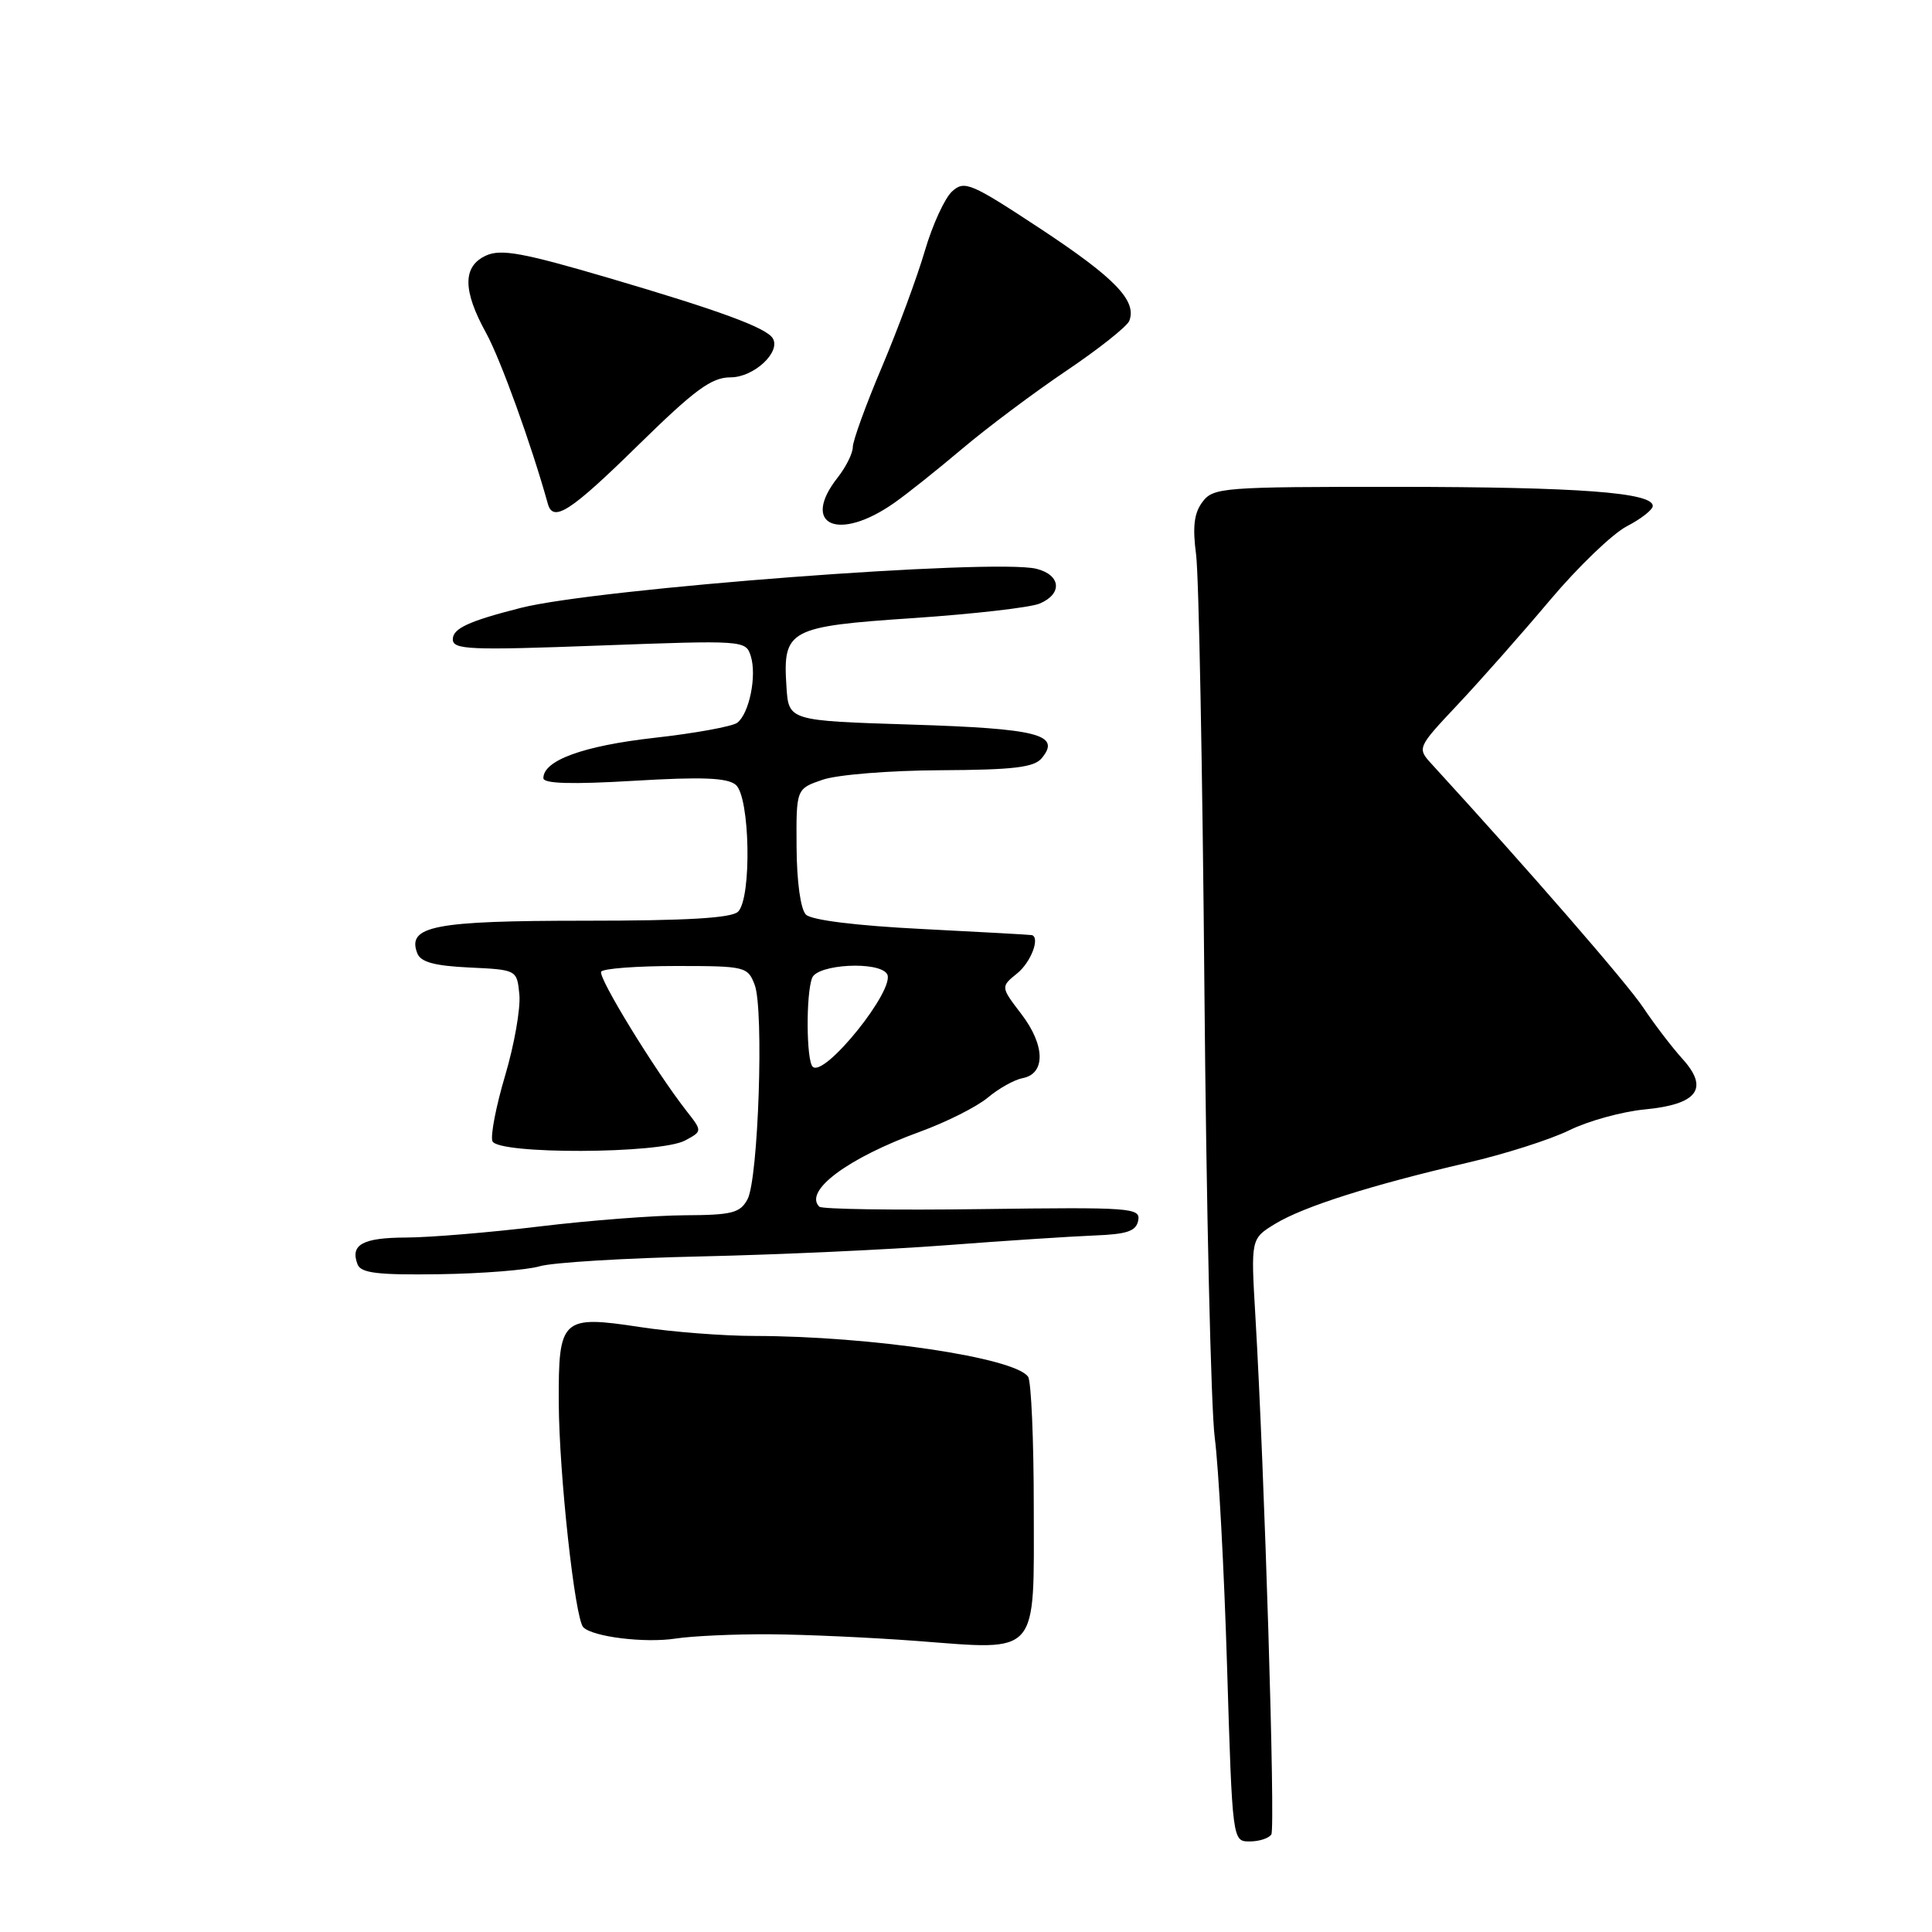 <?xml version="1.0" encoding="UTF-8" standalone="no"?>
<!DOCTYPE svg PUBLIC "-//W3C//DTD SVG 1.1//EN" "http://www.w3.org/Graphics/SVG/1.1/DTD/svg11.dtd" >
<svg xmlns="http://www.w3.org/2000/svg" xmlns:xlink="http://www.w3.org/1999/xlink" version="1.1" viewBox="0 0 256 256">
 <g >
 <path fill="currentColor"
d=" M 168.46 243.07 C 169.01 242.17 167.56 195.03 166.34 174.31 C 165.74 164.13 165.74 164.13 168.99 162.15 C 172.75 159.87 181.69 157.03 194.43 154.07 C 199.34 152.94 205.42 151.00 207.93 149.77 C 210.44 148.53 214.93 147.30 217.90 147.01 C 224.94 146.34 226.51 144.25 222.92 140.29 C 221.53 138.75 219.20 135.70 217.73 133.50 C 215.59 130.28 202.53 115.25 189.76 101.30 C 187.75 99.11 187.75 99.11 193.21 93.30 C 196.21 90.11 201.70 83.90 205.40 79.50 C 209.11 75.10 213.69 70.70 215.57 69.73 C 217.46 68.75 219.00 67.54 219.00 67.04 C 219.00 65.26 209.22 64.53 185.17 64.51 C 162.00 64.50 160.77 64.60 159.34 66.50 C 158.22 67.98 158.00 69.80 158.49 73.50 C 158.85 76.25 159.34 102.12 159.59 131.00 C 159.84 159.88 160.46 186.65 160.96 190.50 C 161.47 194.35 162.20 207.96 162.59 220.75 C 163.30 244.00 163.30 244.00 165.59 244.00 C 166.85 244.00 168.14 243.58 168.46 243.07 Z  M 102.00 216.55 C 106.67 216.58 115.47 216.98 121.55 217.44 C 137.80 218.68 137.00 219.59 136.98 199.71 C 136.98 190.80 136.64 183.02 136.23 182.43 C 134.50 179.89 115.43 177.05 100.00 177.02 C 95.88 177.02 89.04 176.49 84.80 175.84 C 74.41 174.26 73.99 174.65 74.04 185.87 C 74.08 195.29 76.18 214.51 77.29 215.62 C 78.56 216.90 85.46 217.74 89.50 217.12 C 91.70 216.78 97.33 216.52 102.00 216.55 Z  M 71.50 167.79 C 73.15 167.29 82.83 166.70 93.00 166.48 C 103.17 166.25 117.80 165.58 125.50 164.99 C 133.20 164.40 141.97 163.83 144.99 163.71 C 149.37 163.54 150.55 163.14 150.82 161.71 C 151.14 160.04 149.87 159.95 130.17 160.21 C 118.62 160.37 108.90 160.23 108.56 159.89 C 106.47 157.81 112.33 153.44 121.93 149.95 C 125.43 148.67 129.46 146.64 130.90 145.43 C 132.33 144.23 134.40 143.07 135.50 142.86 C 138.56 142.28 138.50 138.52 135.36 134.40 C 132.58 130.76 132.58 130.76 134.79 128.97 C 136.58 127.52 137.83 124.30 136.75 123.91 C 136.61 123.86 130.08 123.50 122.24 123.10 C 113.46 122.66 107.52 121.92 106.79 121.19 C 106.08 120.48 105.58 116.85 105.55 112.26 C 105.50 104.52 105.50 104.52 109.00 103.32 C 110.93 102.65 117.93 102.09 124.63 102.06 C 134.29 102.01 137.02 101.69 138.04 100.46 C 140.63 97.33 137.58 96.54 120.71 96.01 C 104.50 95.50 104.50 95.50 104.21 91.00 C 103.71 83.43 104.48 83.01 121.03 81.90 C 128.99 81.36 136.51 80.50 137.75 79.98 C 140.81 78.70 140.59 76.19 137.34 75.37 C 131.79 73.98 79.15 77.97 69.00 80.55 C 62.08 82.31 60.00 83.28 60.00 84.71 C 60.00 86.09 62.21 86.18 79.40 85.54 C 98.58 84.83 98.82 84.84 99.48 86.93 C 100.30 89.53 99.29 94.54 97.69 95.77 C 97.03 96.26 92.08 97.17 86.67 97.77 C 77.29 98.83 72.00 100.75 72.00 103.11 C 72.00 103.84 75.73 103.95 83.99 103.46 C 93.00 102.92 96.36 103.05 97.49 103.99 C 99.38 105.56 99.63 118.97 97.80 120.80 C 96.95 121.65 91.02 122.00 77.49 122.00 C 57.52 122.00 53.90 122.70 55.29 126.31 C 55.74 127.48 57.55 127.98 62.20 128.20 C 68.50 128.50 68.50 128.50 68.82 131.80 C 68.99 133.61 68.15 138.42 66.94 142.49 C 65.73 146.56 64.97 150.48 65.25 151.21 C 65.93 152.98 87.47 152.91 90.78 151.12 C 93.07 149.89 93.07 149.89 90.96 147.20 C 86.77 141.83 79.20 129.48 79.66 128.75 C 79.91 128.34 84.38 128.00 89.58 128.00 C 98.76 128.00 99.08 128.08 100.00 130.50 C 101.24 133.77 100.49 156.21 99.05 158.91 C 98.07 160.73 97.00 161.00 90.71 161.03 C 86.75 161.05 78.10 161.71 71.50 162.51 C 64.90 163.31 56.94 163.97 53.81 163.98 C 48.04 164.00 46.37 164.92 47.38 167.54 C 47.82 168.69 50.06 168.96 58.22 168.84 C 63.87 168.76 69.85 168.28 71.50 167.79 Z  M 118.50 66.63 C 120.15 65.48 124.20 62.25 127.50 59.46 C 130.80 56.67 137.01 52.02 141.31 49.12 C 145.60 46.23 149.35 43.25 149.64 42.51 C 150.66 39.85 147.74 36.83 137.91 30.34 C 128.63 24.23 127.80 23.87 126.16 25.36 C 125.19 26.24 123.56 29.78 122.55 33.23 C 121.54 36.68 118.98 43.60 116.86 48.62 C 114.73 53.64 113.00 58.42 113.00 59.24 C 113.00 60.06 112.10 61.87 111.00 63.27 C 106.03 69.59 111.07 71.85 118.50 66.63 Z  M 84.55 59.00 C 92.10 51.60 94.28 50.00 96.81 50.00 C 99.89 50.00 103.51 46.64 102.39 44.82 C 101.52 43.42 95.35 41.15 80.69 36.84 C 69.30 33.49 66.39 32.96 64.41 33.86 C 61.29 35.28 61.29 38.46 64.41 44.12 C 66.33 47.62 70.41 58.91 72.59 66.75 C 73.29 69.28 75.58 67.80 84.55 59.00 Z  M 107.68 141.34 C 106.84 140.50 106.78 131.73 107.61 129.58 C 108.31 127.75 116.46 127.32 117.54 129.06 C 118.74 131.01 109.21 142.88 107.68 141.34 Z "/>
</g>
</svg>